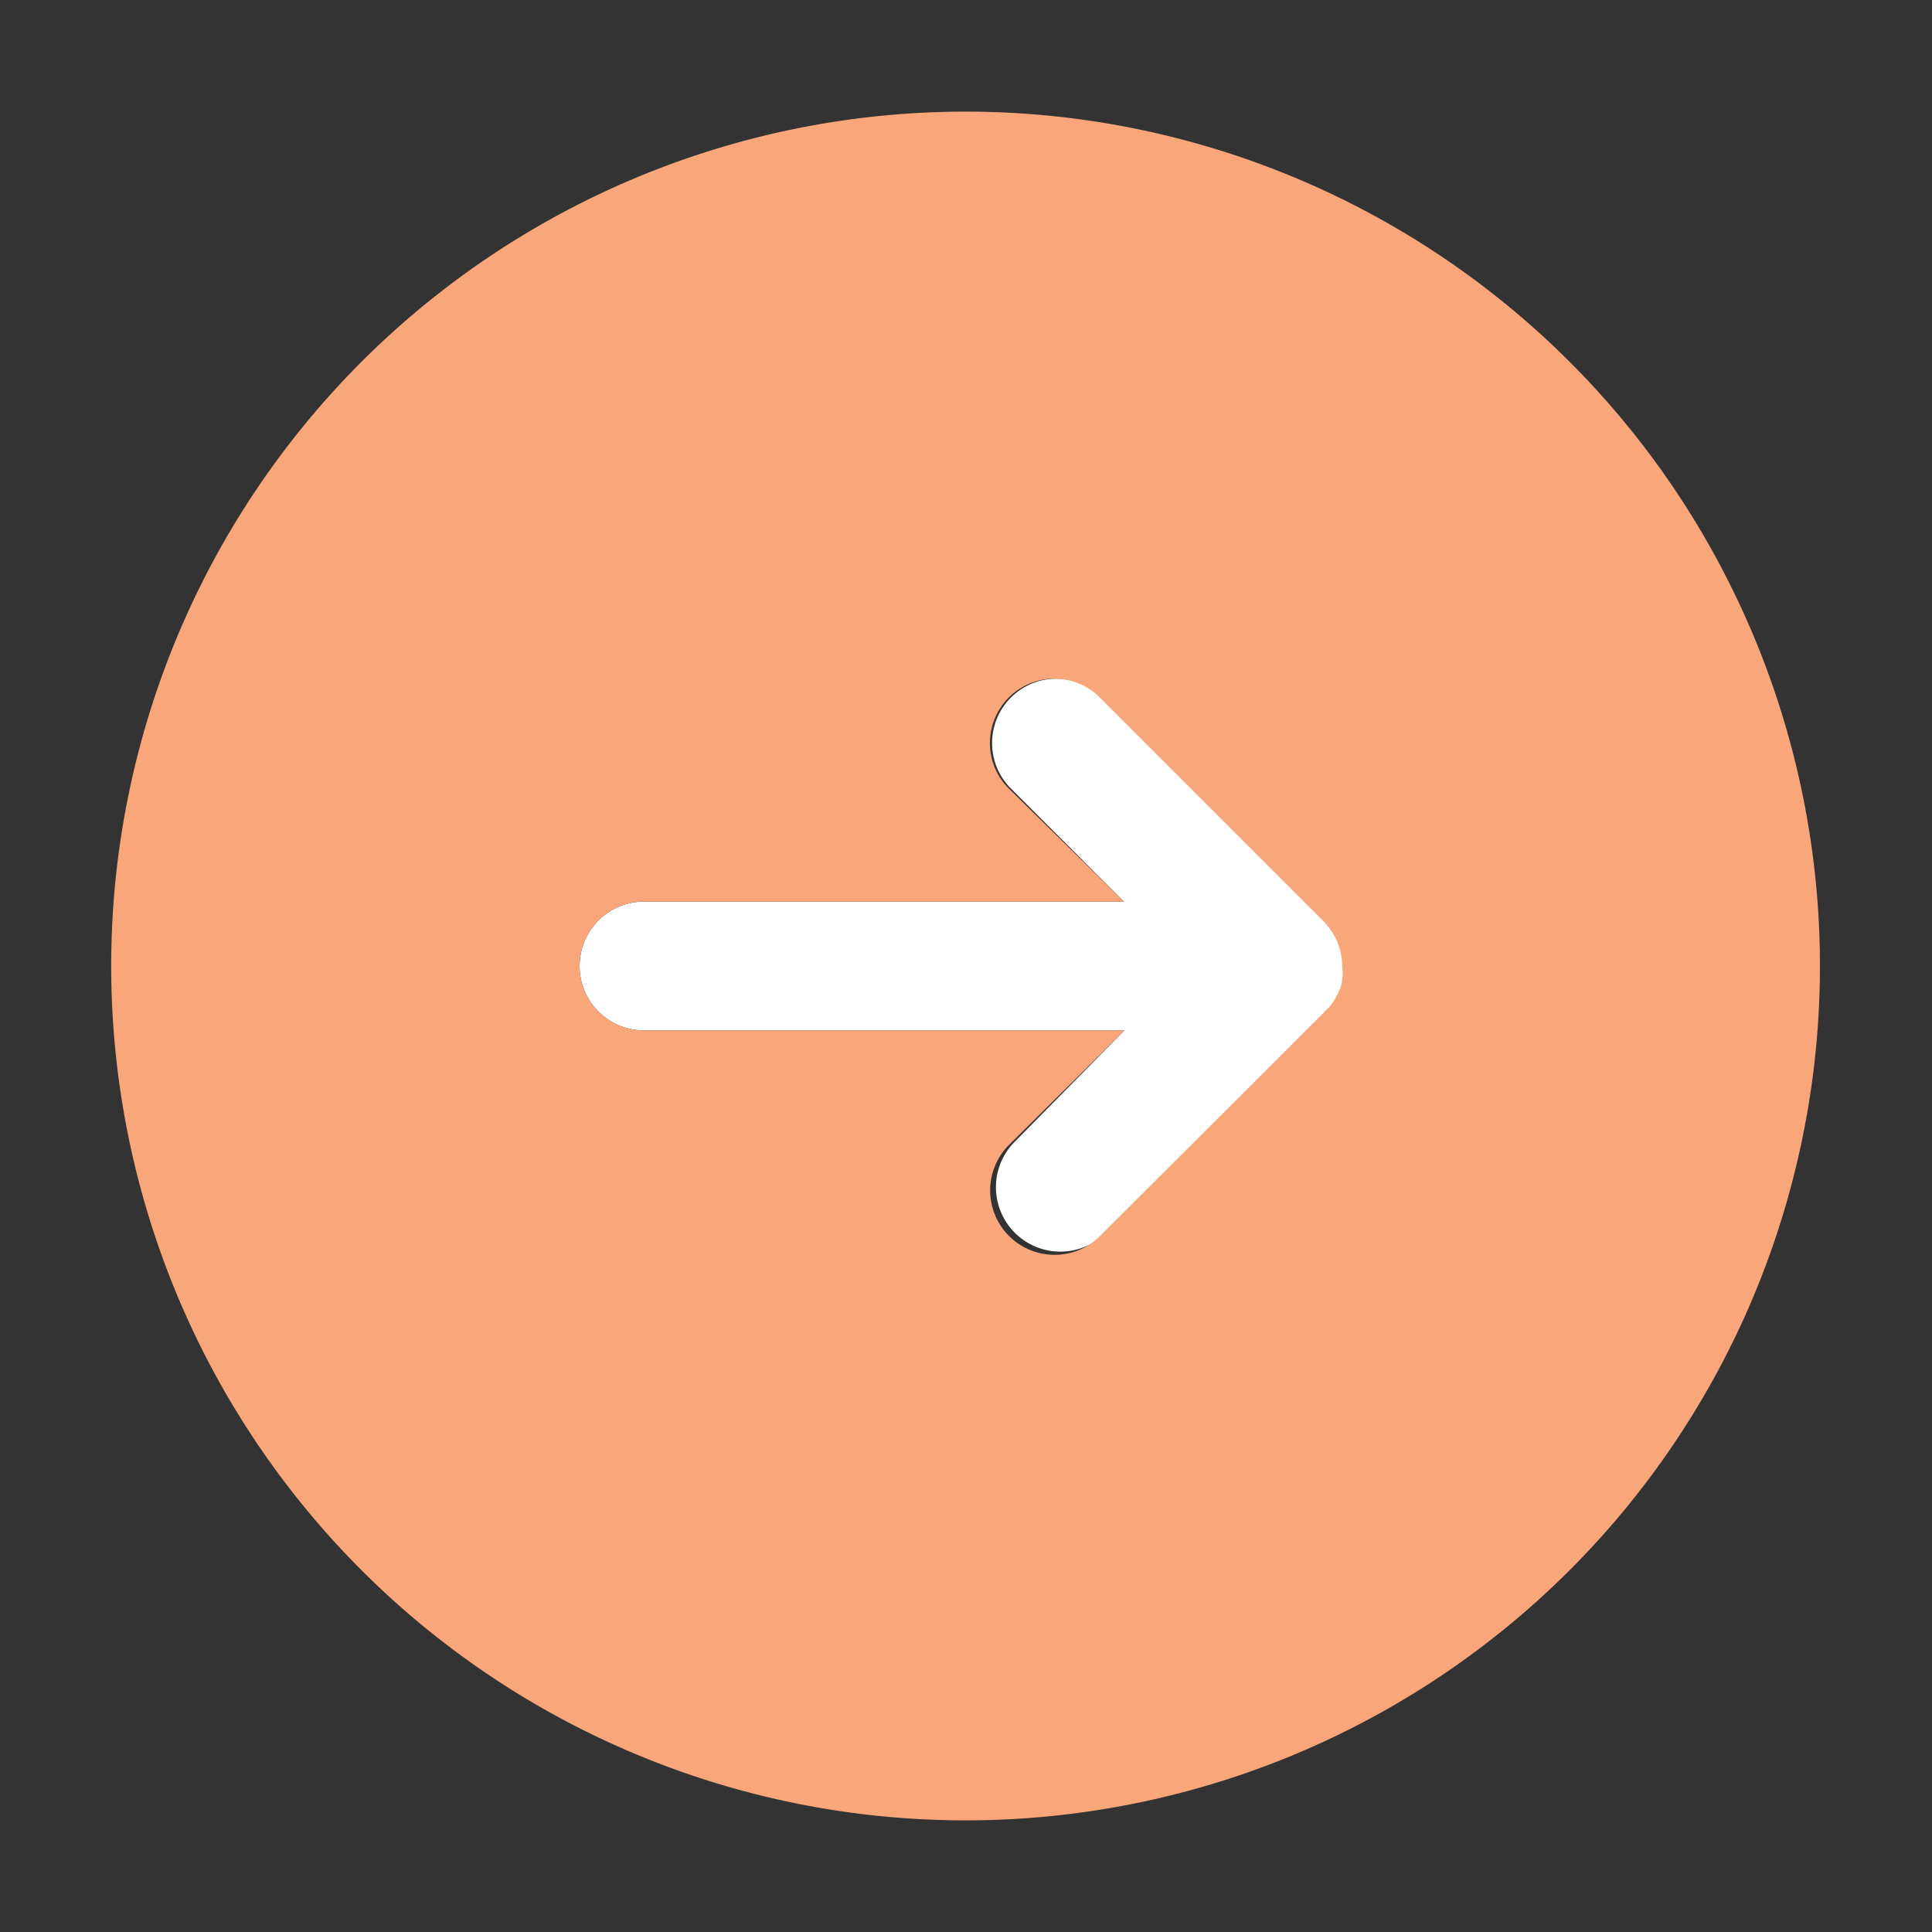 <svg id="Capa_1" data-name="Capa 1" xmlns="http://www.w3.org/2000/svg" viewBox="0 0 45 45"><rect x="0" y="0" width="45" height="45" fill="#333333" stroke="none"/><defs><style>.cls-1{fill:#fff;}.cls-2{fill:#f9a77a;}</style></defs><path class="cls-1" d="M31,21.59a1.44,1.44,0,0,1,.32.91,1,1,0,0,1,0,.33.72.72,0,0,1-.07.25,2.15,2.15,0,0,1-.14.26.77.77,0,0,1-.17.19l-.06.07-5.16,5.15a1.5,1.5,0,0,1-2.12-2.12L26.19,24H15a1.5,1.5,0,0,1,0-3H26.18l-2.67-2.67a1.5,1.5,0,0,1,2.12-2.12l5.19,5.19A1.54,1.54,0,0,1,31,21.59Z"/><path class="cls-2" d="M42.39,22.5h0A19.9,19.9,0,1,1,22.5,2.6h0A19.9,19.9,0,0,1,42.39,22.5Zm-11.13.33a1,1,0,0,0,0-.33,1.44,1.44,0,0,0-.32-.91,1.54,1.54,0,0,0-.17-.19l-5.19-5.19a1.5,1.5,0,0,0-2.12,2.12L26.18,21H15a1.5,1.5,0,0,0,0,3H26.19l-2.65,2.63a1.5,1.5,0,1,0,2.12,2.12l5.16-5.15.06-.07a.77.77,0,0,0,.17-.19,2.15,2.15,0,0,0,.14-.26A.72.72,0,0,0,31.26,22.83Z"/></svg>